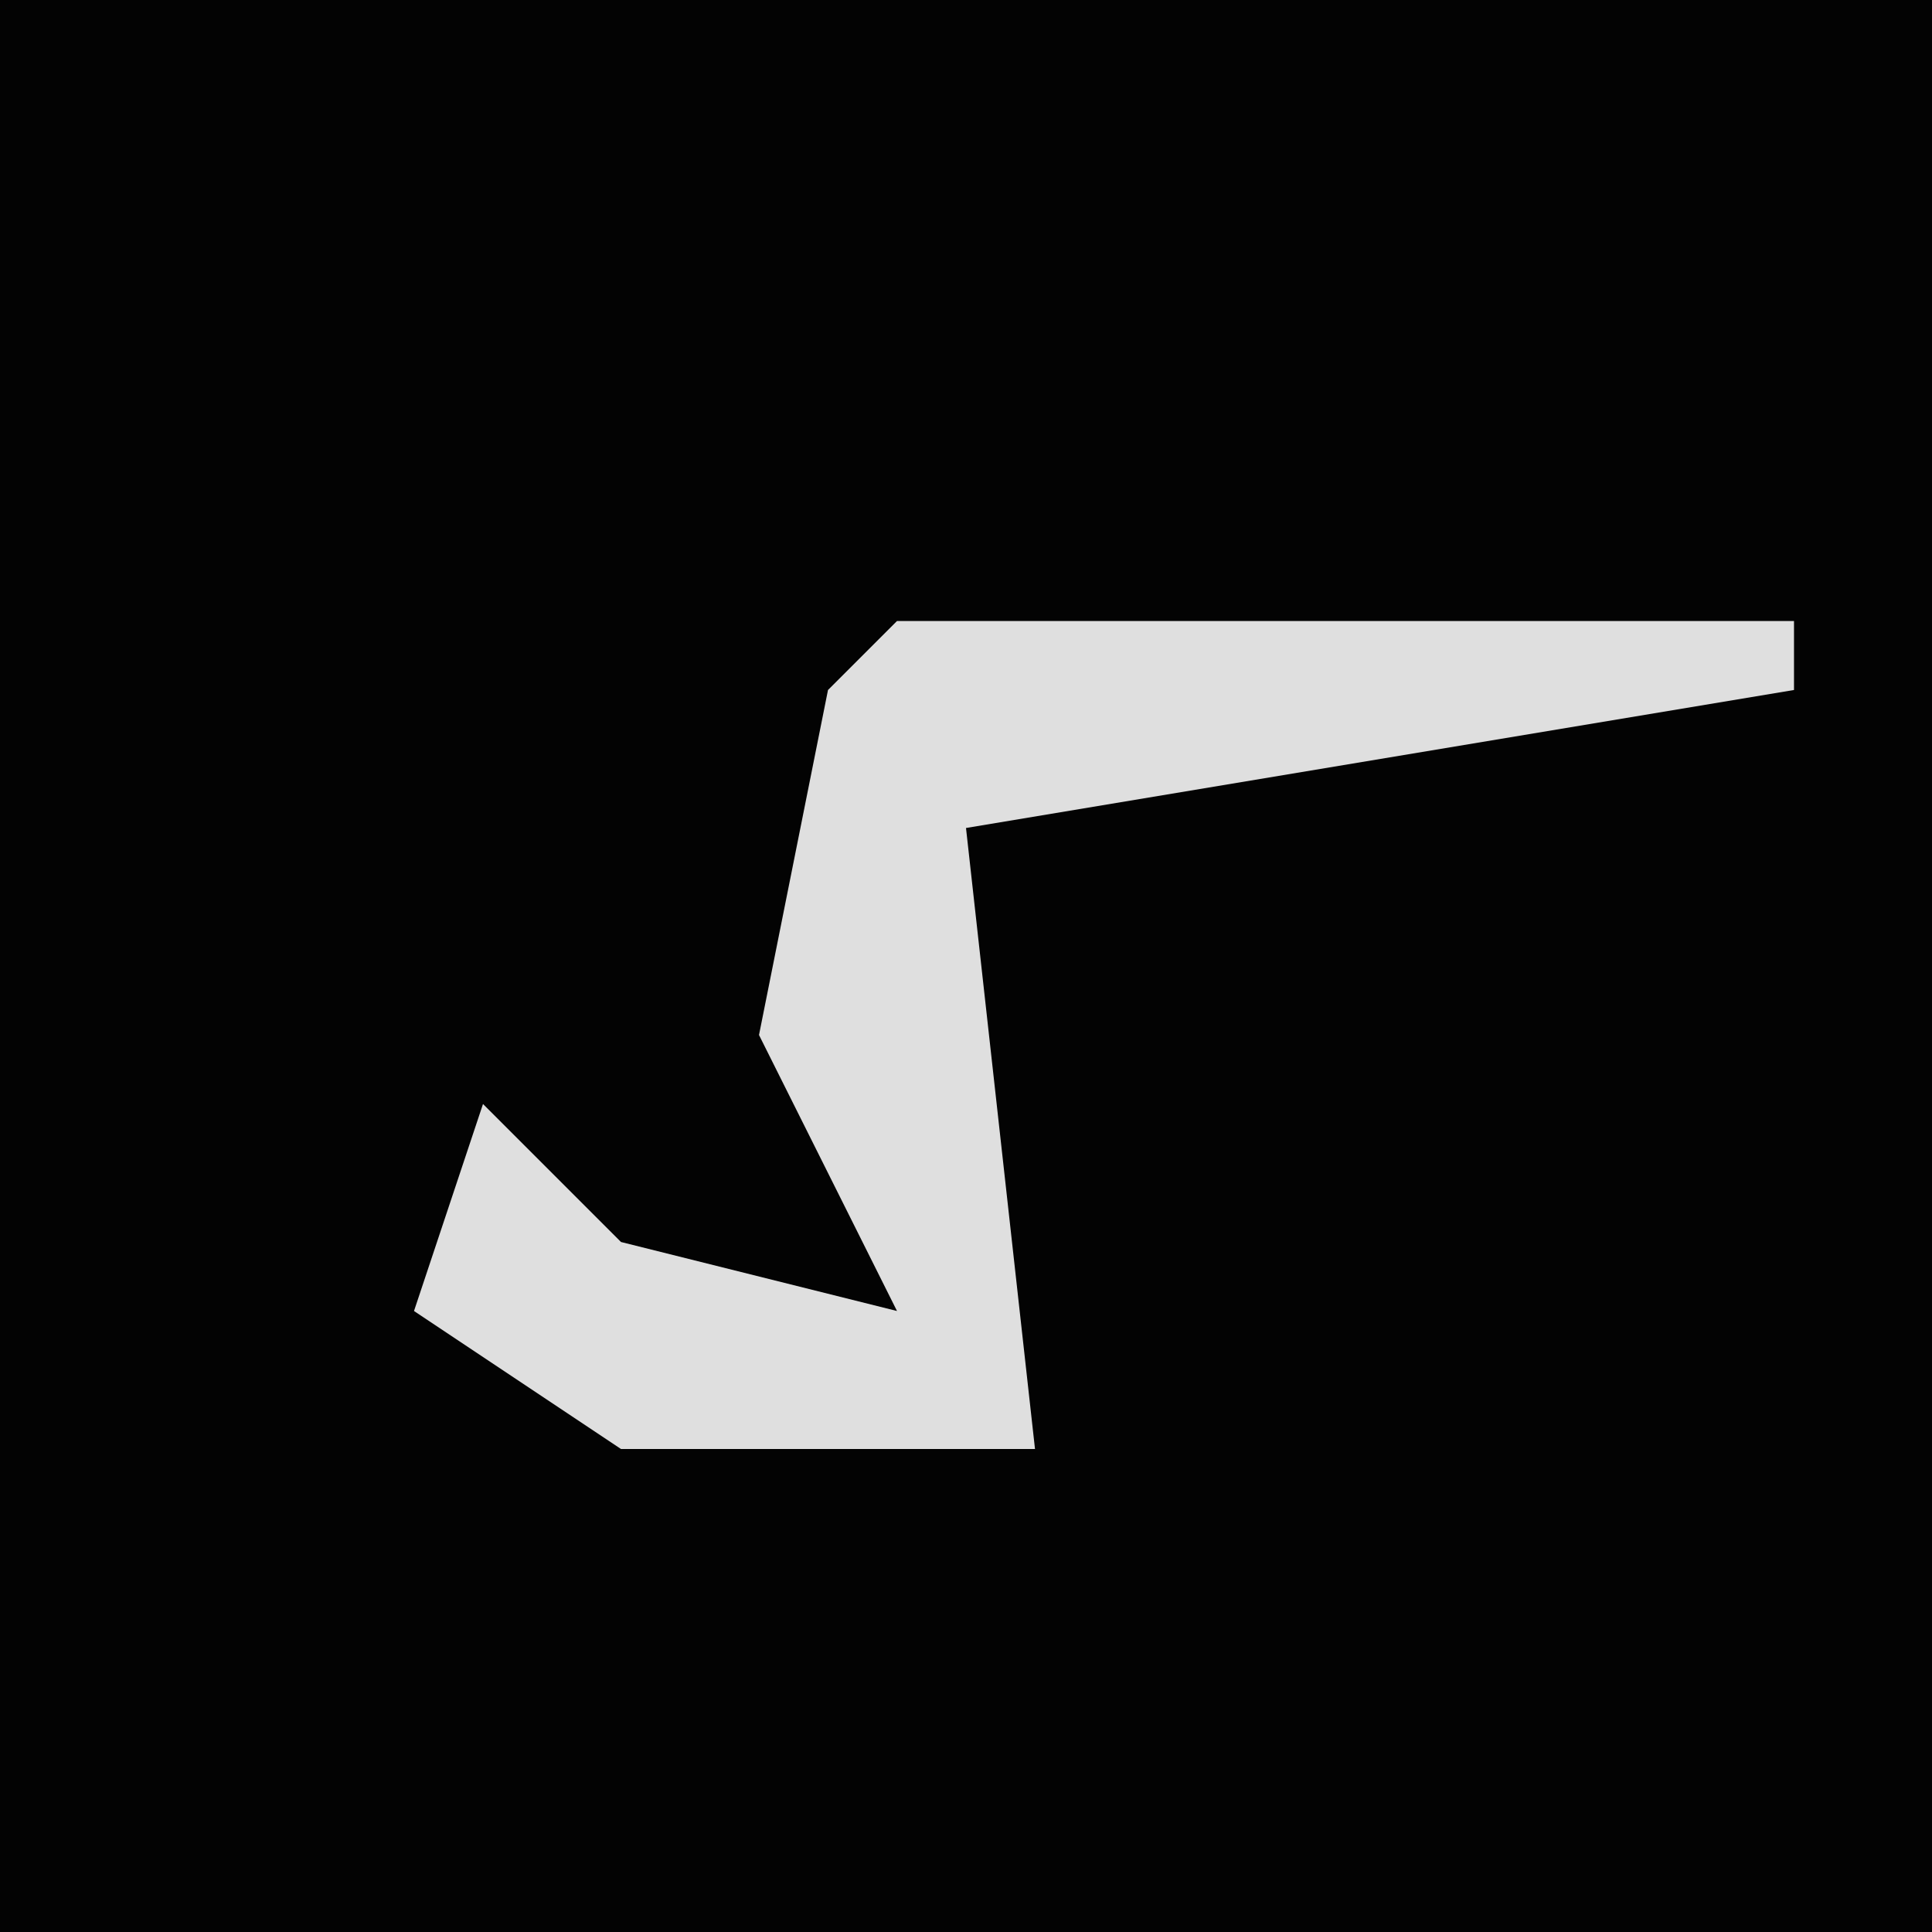 <?xml version="1.0" encoding="UTF-8"?>
<svg version="1.1" xmlns="http://www.w3.org/2000/svg" width="28" height="28">
<path d="M0,0 L28,0 L28,28 L0,28 Z " fill="#030303" transform="translate(0,0)"/>
<path d="M0,0 L13,0 L13,1 L1,3 L2,12 L-4,12 L-7,10 L-6,7 L-4,9 L0,10 L-2,6 L-1,1 Z " fill="#DFDFDF" transform="translate(13,9)"/>
</svg>
